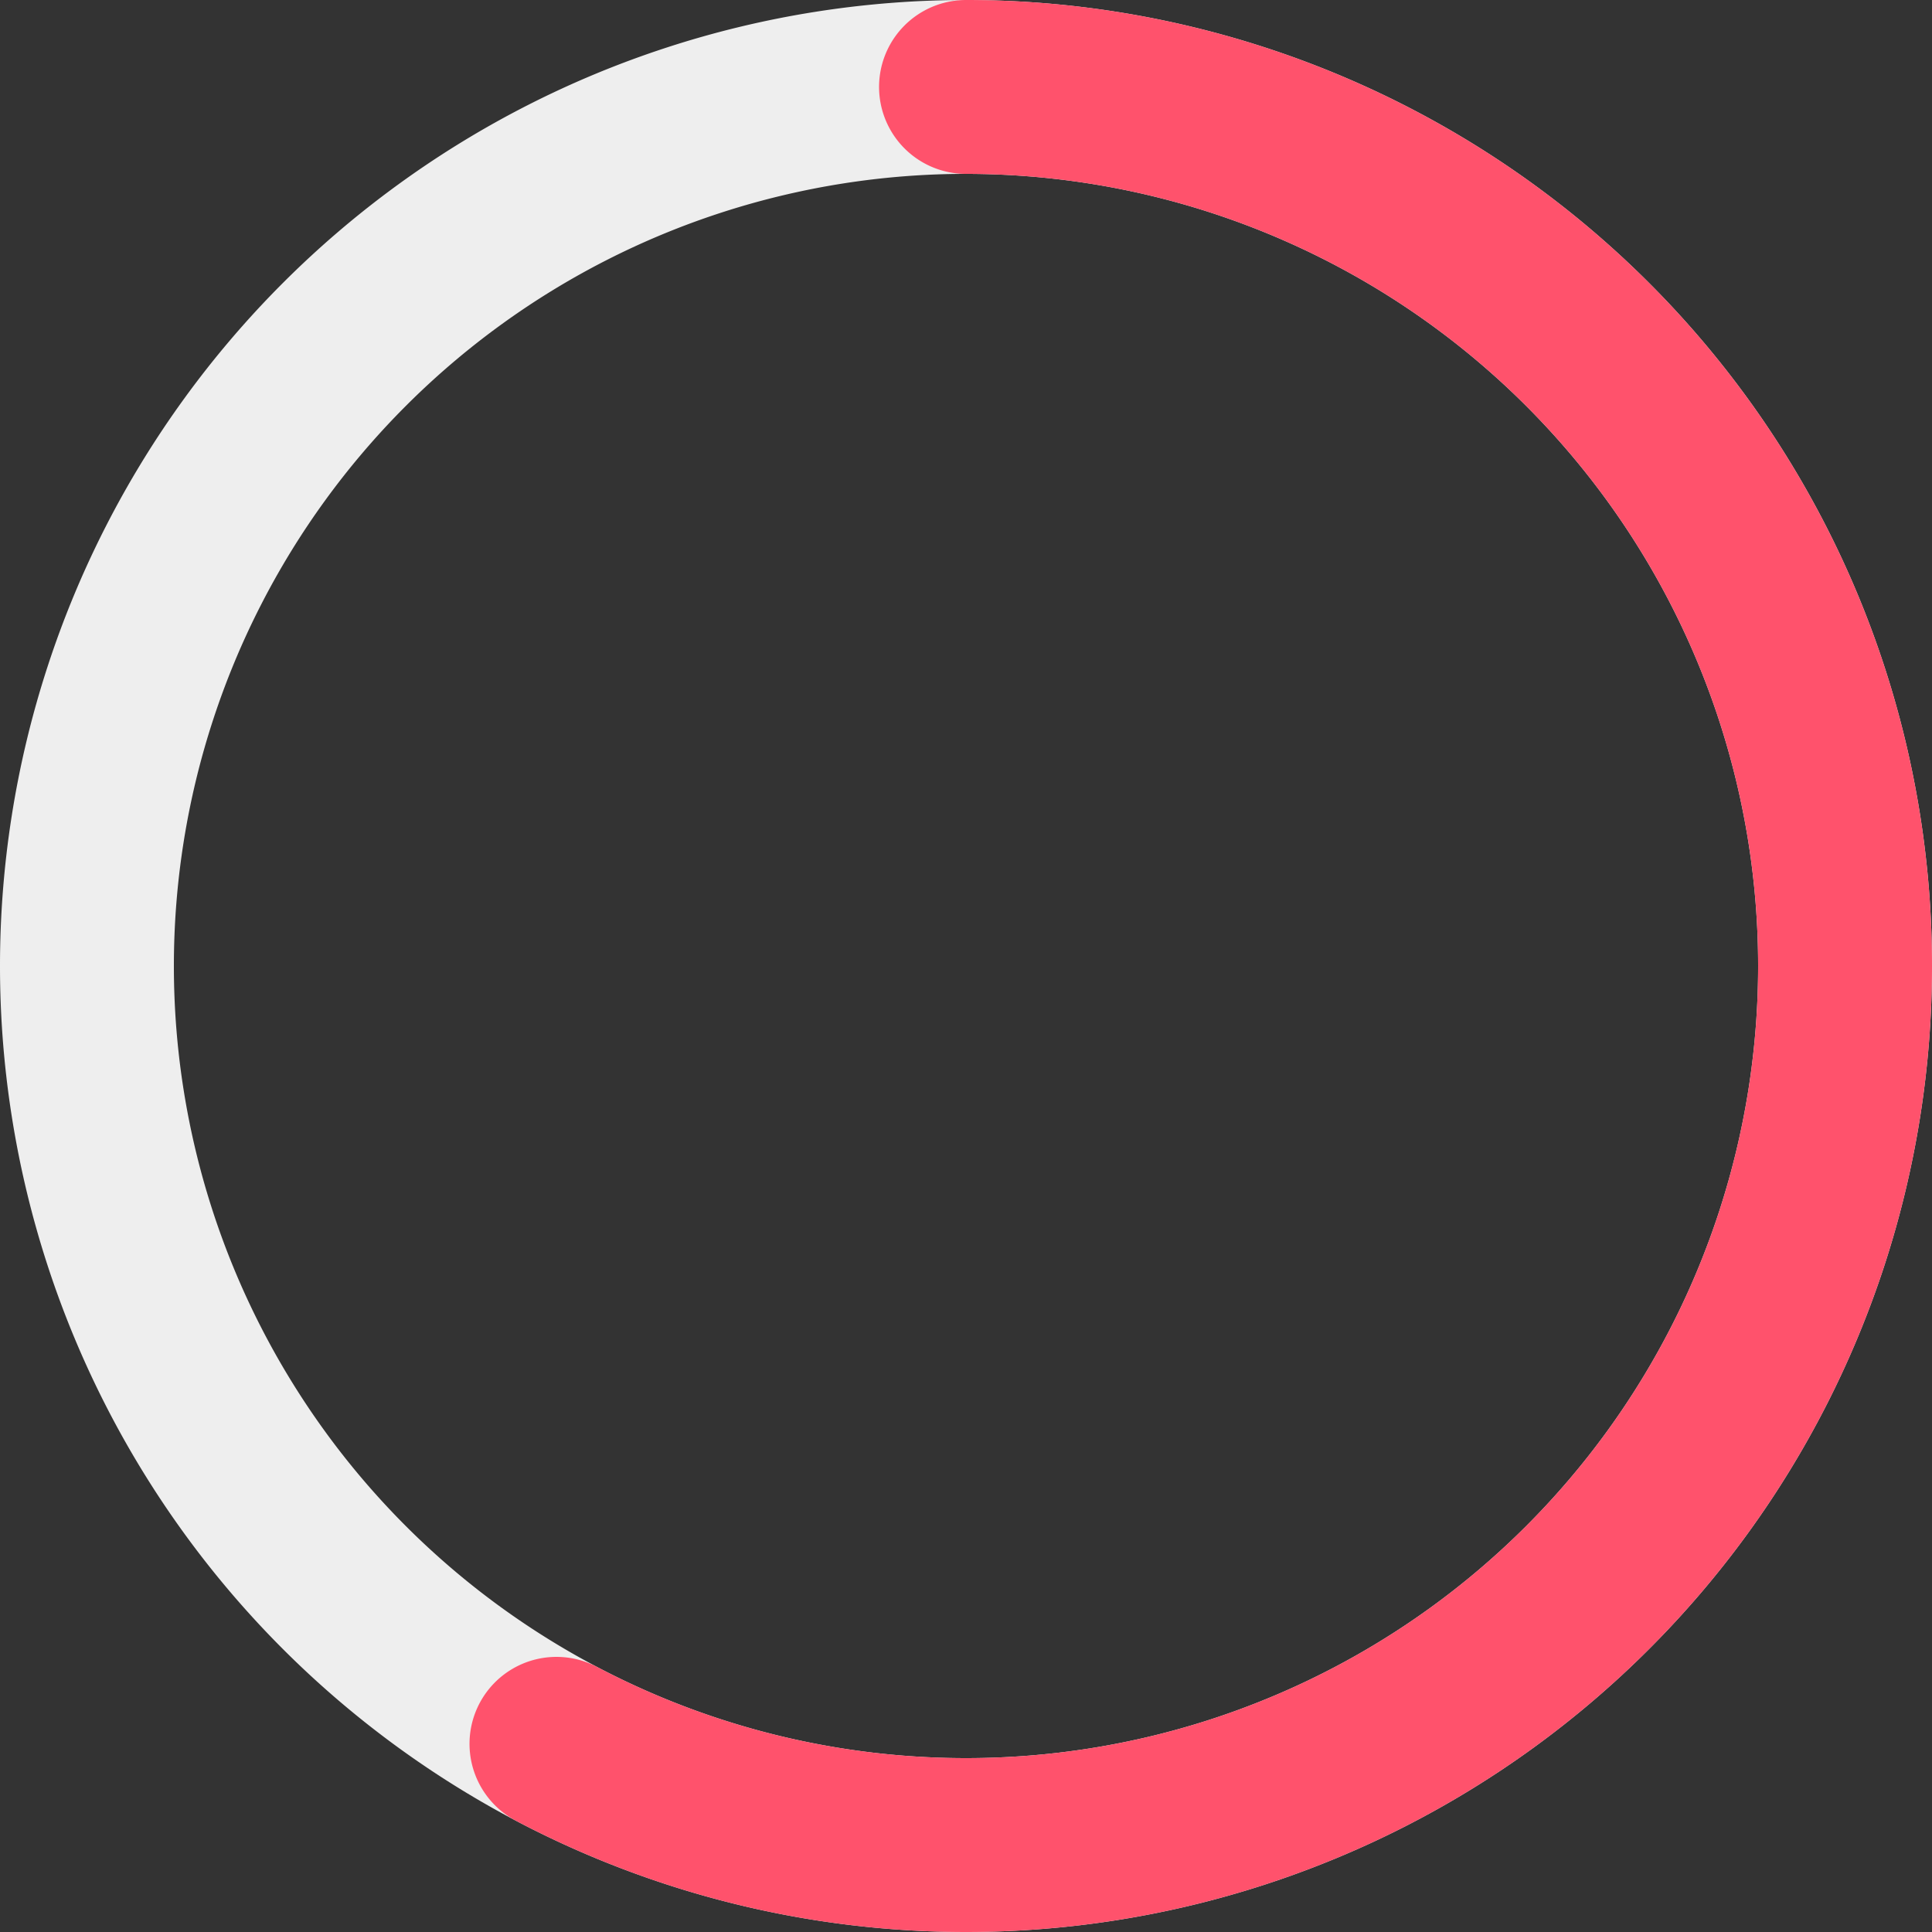 <svg viewBox="0 0 100 100" style="border-radius: 20px; stroke-linecap: round;">
  <rect x="0" y="0" width="100" height="100" fill="#333333" stroke="none"/>
  <path d="M 50,50 m 0,-45.5 a 45.5,45.5 0 1 1 0,91 a 45.5,45.5 0 1 1 0,-91" stroke="#eee" stroke-width="9" fill-opacity="0"></path>
  <path d="M 50,50 m 0,-45.5 a 45.5,45.5 0 1 1 0,91 a 45.5,45.5 0 1 1 0,-91" stroke="rgb(255,82,108)" stroke-width="9" fill-opacity="0" style="stroke-dasharray: 285.988, 285.988; stroke-dashoffset: 120.995;"></path>
</svg>